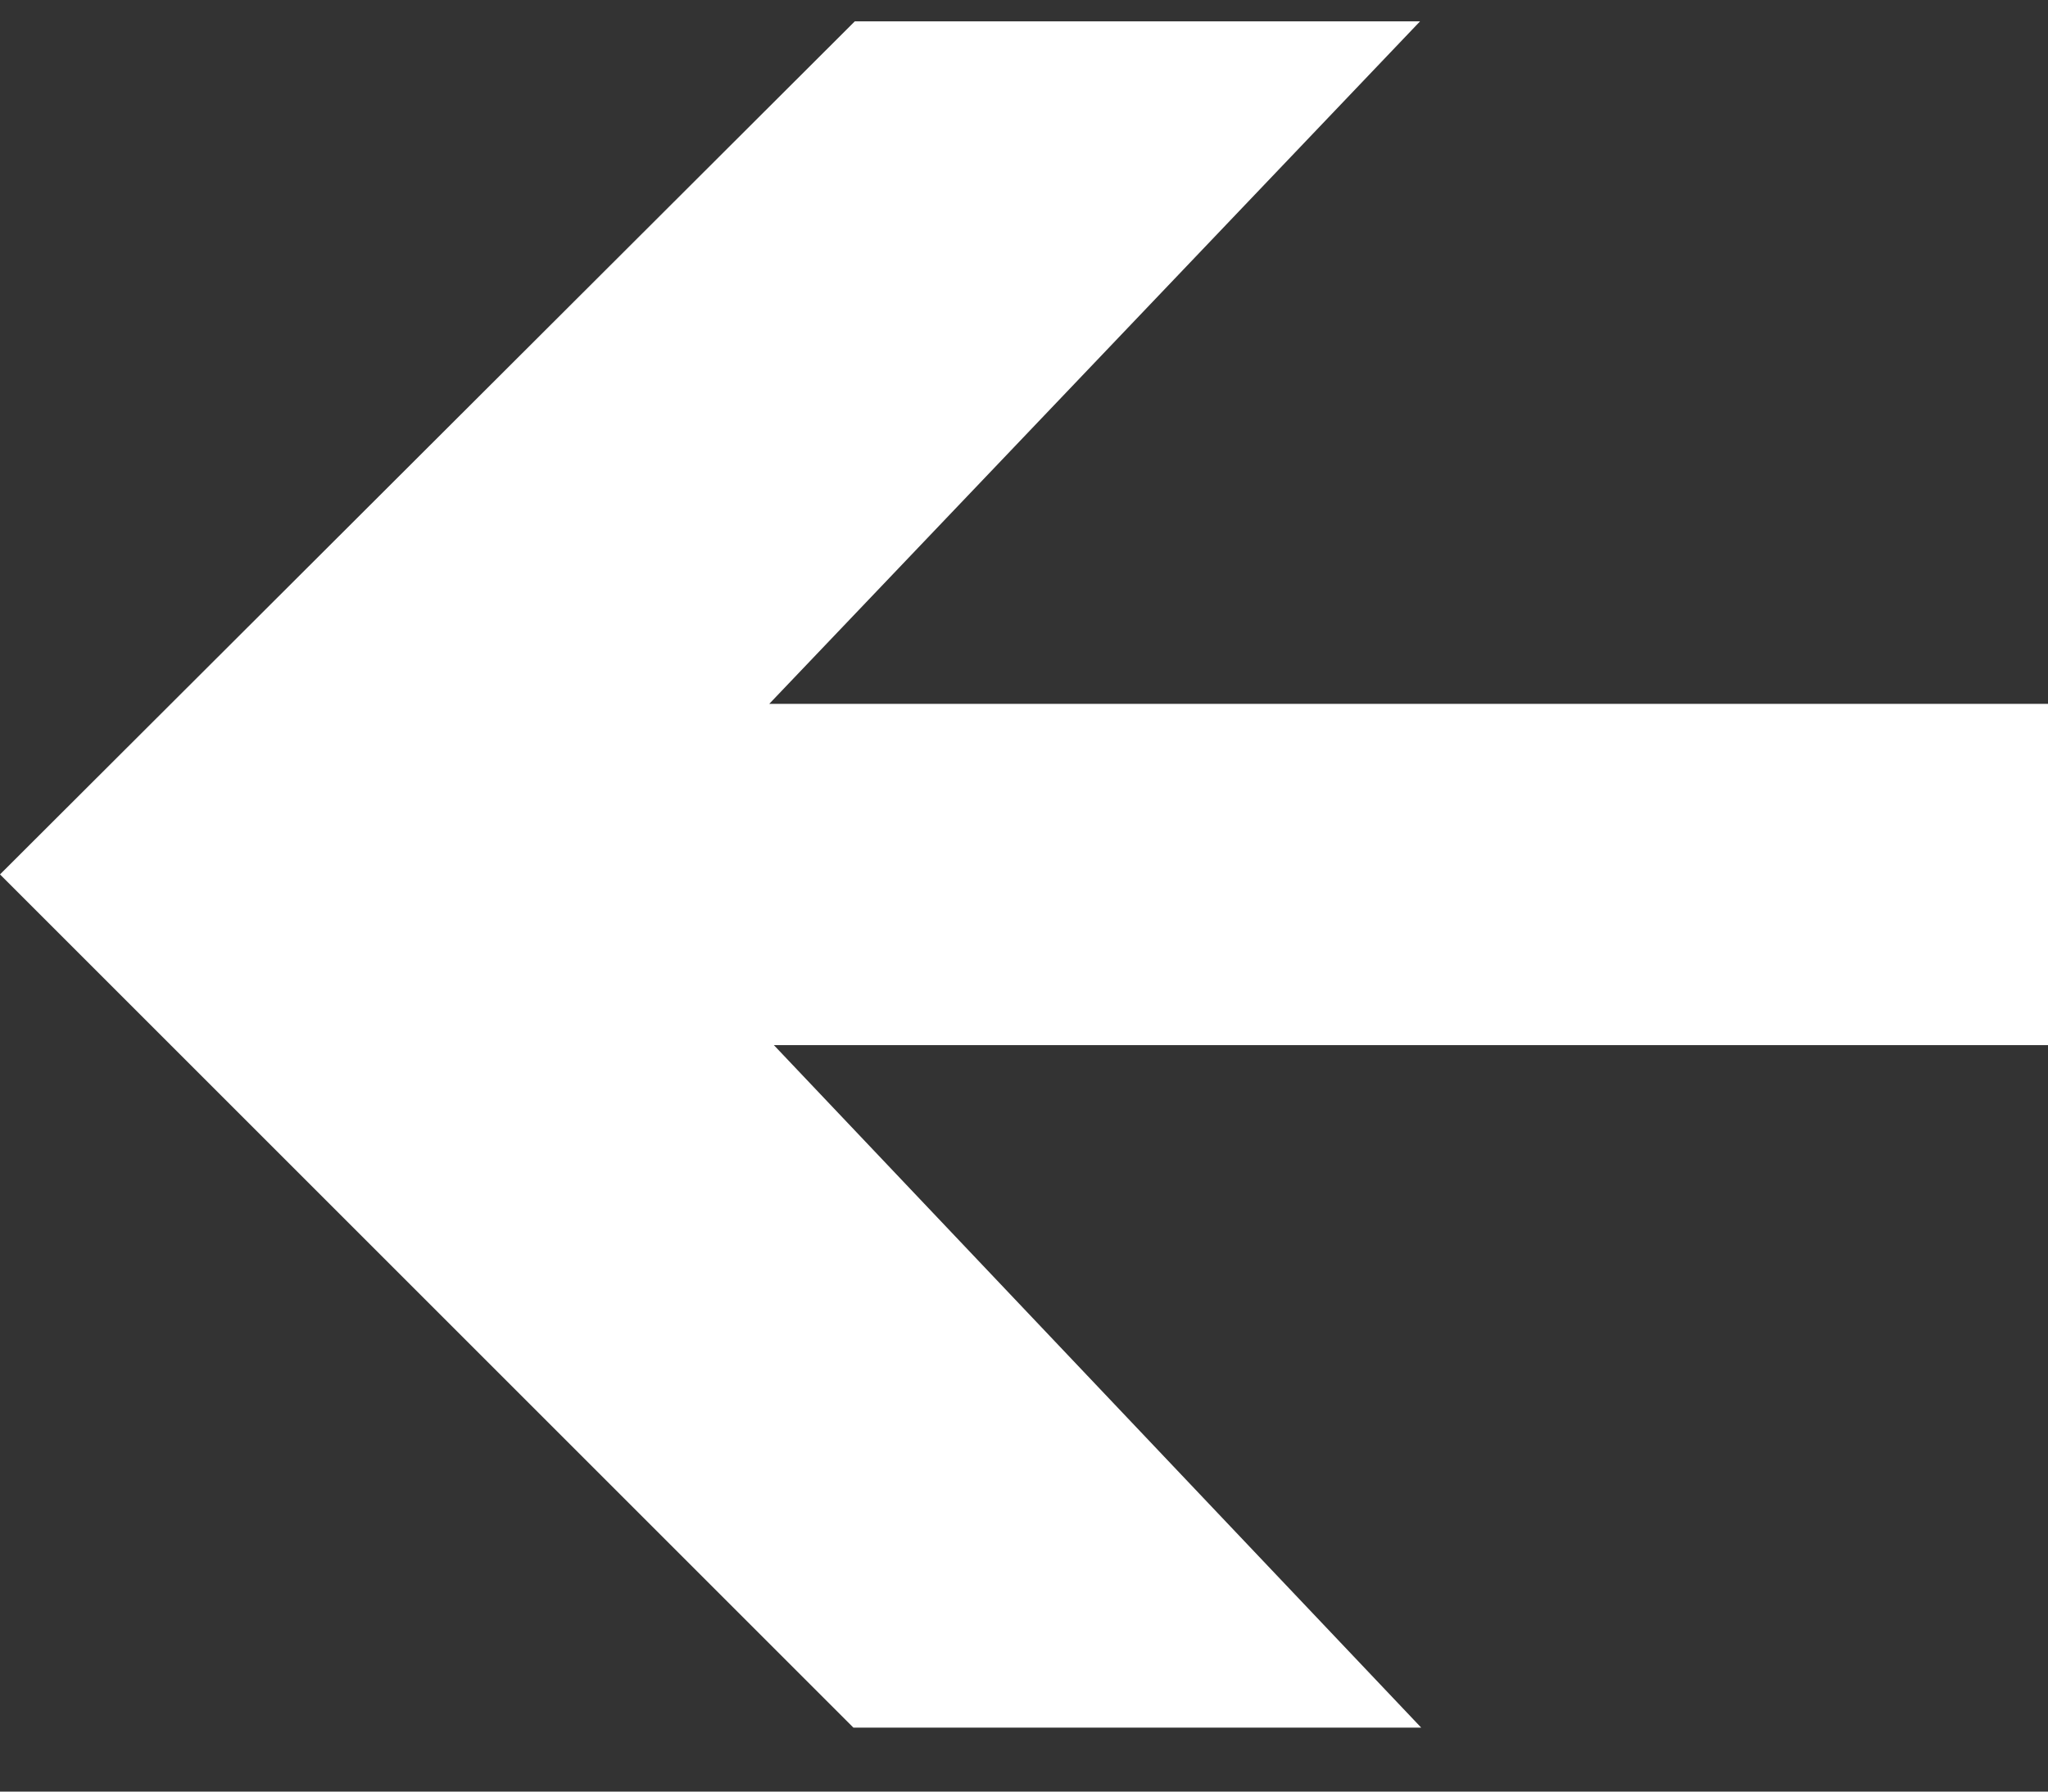 <svg width="16" height="14" viewBox="0 0 16 14" fill="none" xmlns="http://www.w3.org/2000/svg">
<rect x="0" y="0" width="16" height="14" fill="#333333" stroke="none"/>
<path fill-rule="evenodd" clip-rule="evenodd" d="M5.82848e-07 6.833L6.678 0.167L11.094 0.167L6.01 5.5L16 5.5L16 8.167L6.046 8.167L11.103 13.5L6.667 13.5L5.82848e-07 6.833Z" fill="white"/>
</svg>
